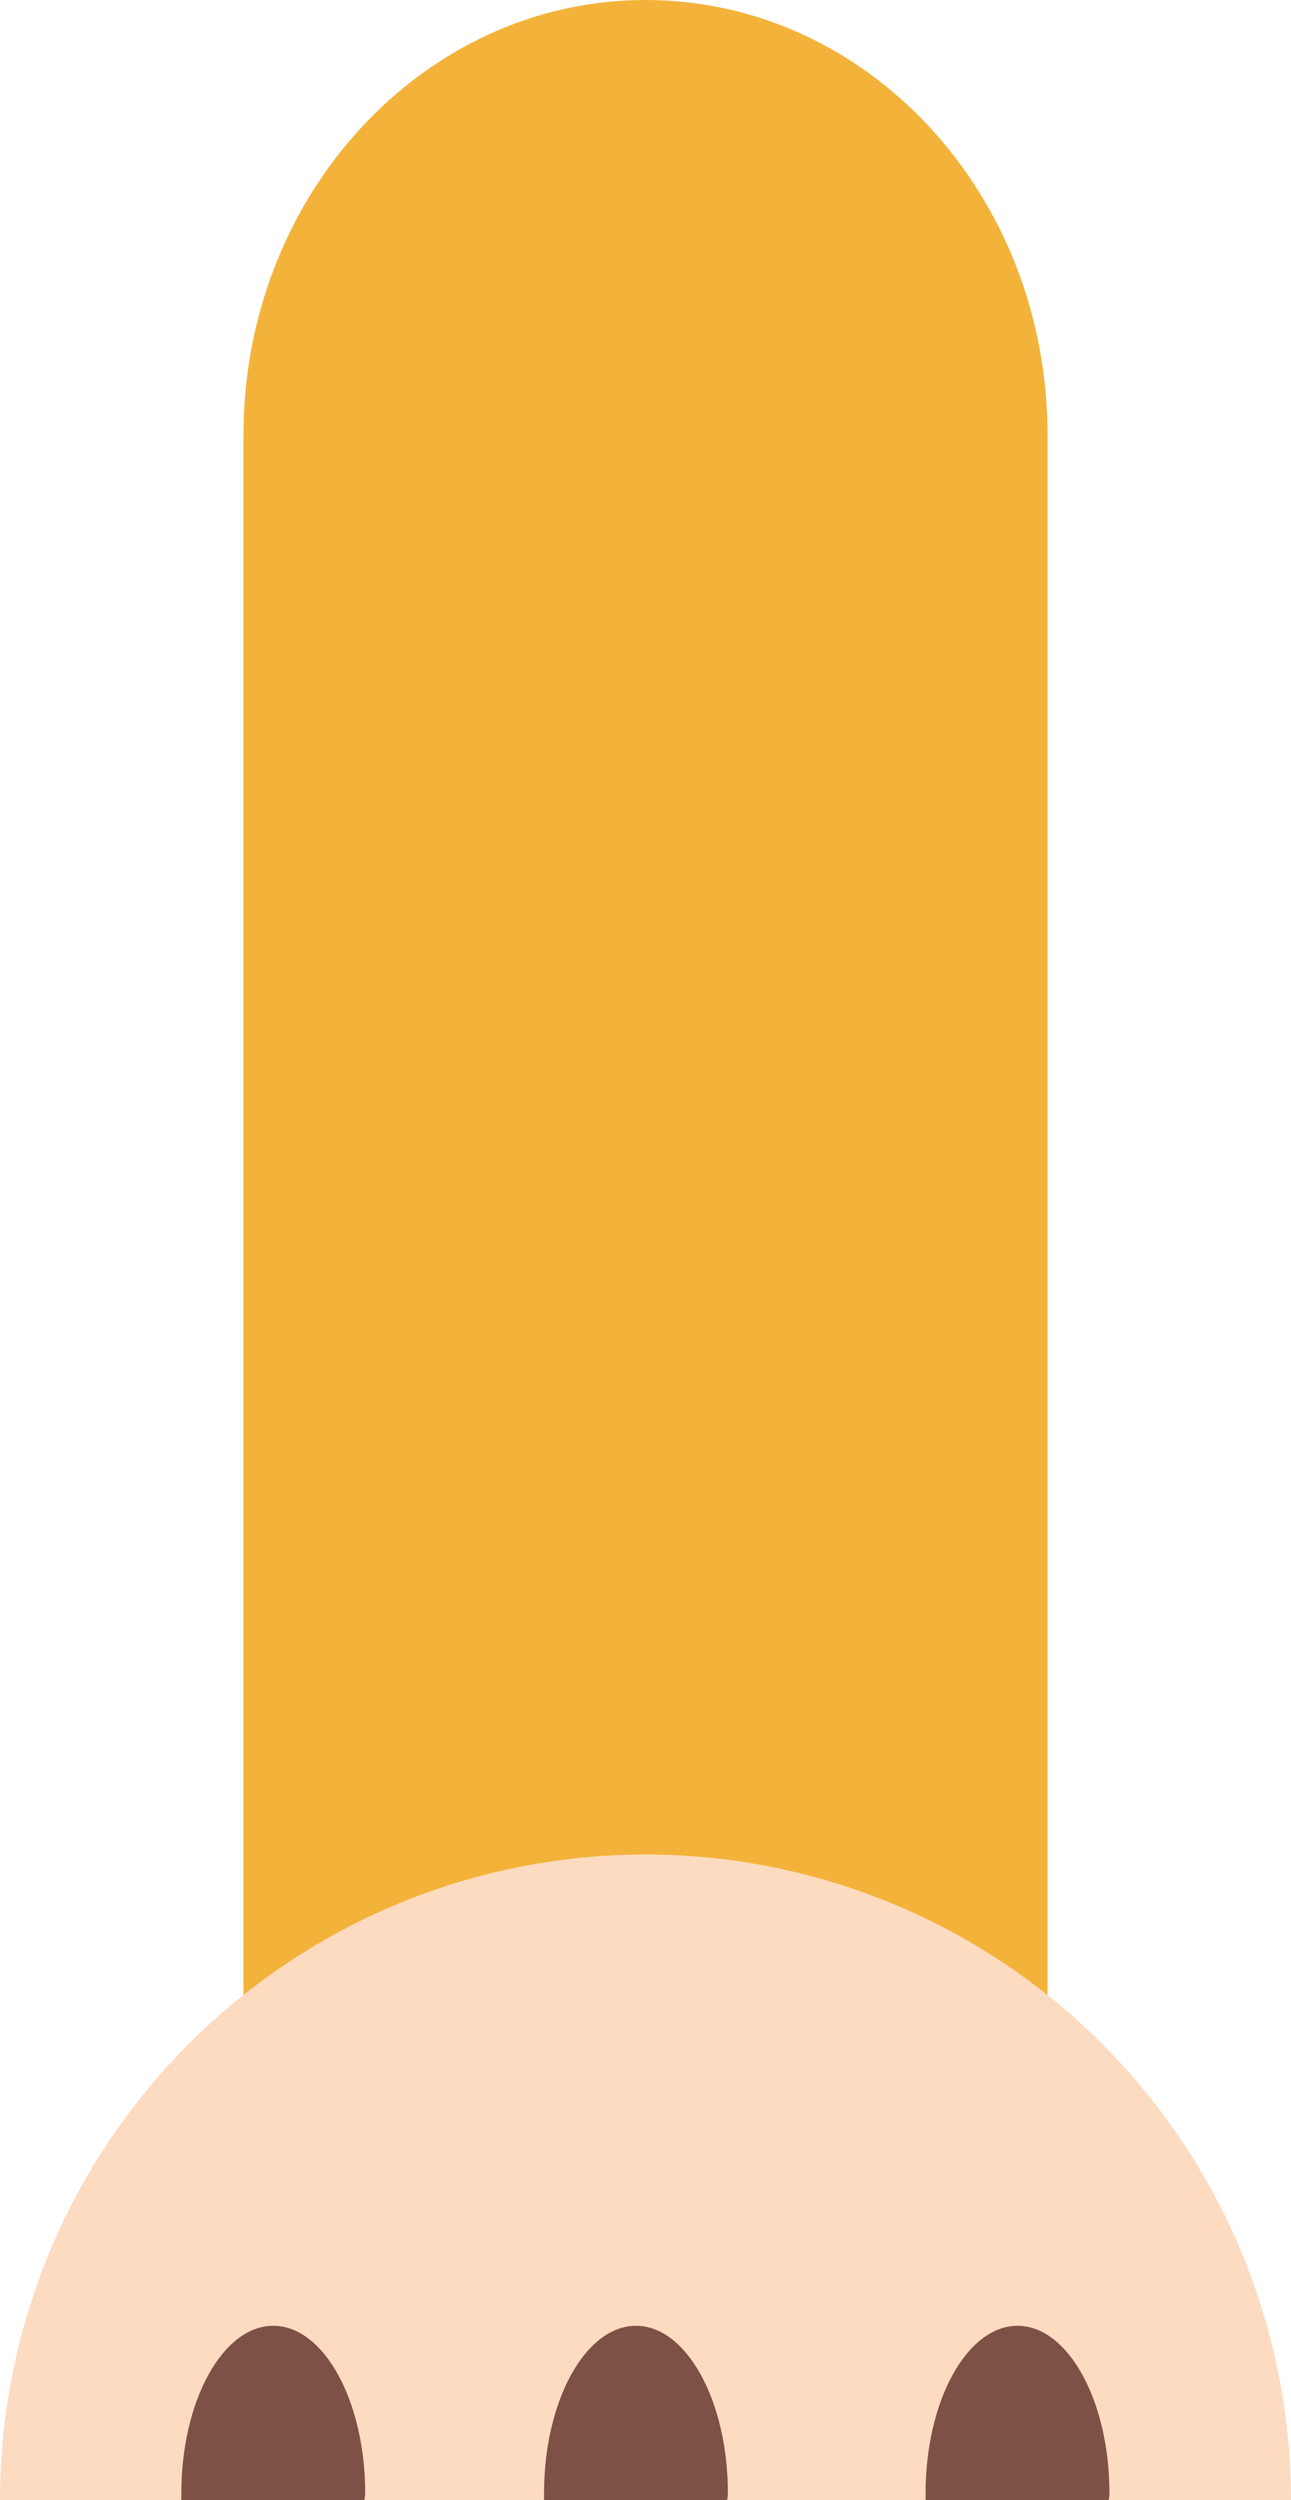 <svg xmlns="http://www.w3.org/2000/svg" viewBox="0 0 62.36 120.69"><defs><style>.cls-1{fill:#f3b33a;}.cls-2{fill:#fddbc1;}.cls-3{fill:#7d5145;}</style></defs><title>Asset 27</title><g id="Layer_2" data-name="Layer 2"><g id="Layer_1-2" data-name="Layer 1"><path class="cls-1" d="M50.6,98c0,11.58-8.7,21-19.42,21h0c-10.72,0-19.42-9.39-19.42-21V21c0-11.58,8.7-21,19.42-21h0C41.9,0,50.6,9.38,50.6,21Z"/><path class="cls-2" d="M31.18,89.52A31.17,31.17,0,0,0,0,120.69H62.36A31.18,31.18,0,0,0,31.18,89.52Z"/><path class="cls-3" d="M17.64,120.35c0-4.46-2-8.08-4.44-8.08s-4.44,3.62-4.44,8.08c0,.12,0,.22,0,.34h8.84C17.62,120.57,17.64,120.47,17.64,120.35Z"/><path class="cls-3" d="M53.59,120.35c0-4.46-2-8.08-4.44-8.08s-4.44,3.62-4.44,8.08c0,.12,0,.22,0,.34h8.84C53.58,120.57,53.59,120.47,53.59,120.35Z"/><path class="cls-3" d="M35.16,120.35c0-4.46-2-8.08-4.44-8.08s-4.44,3.62-4.44,8.08c0,.12,0,.22,0,.34h8.84C35.14,120.57,35.16,120.47,35.16,120.35Z"/></g></g></svg>